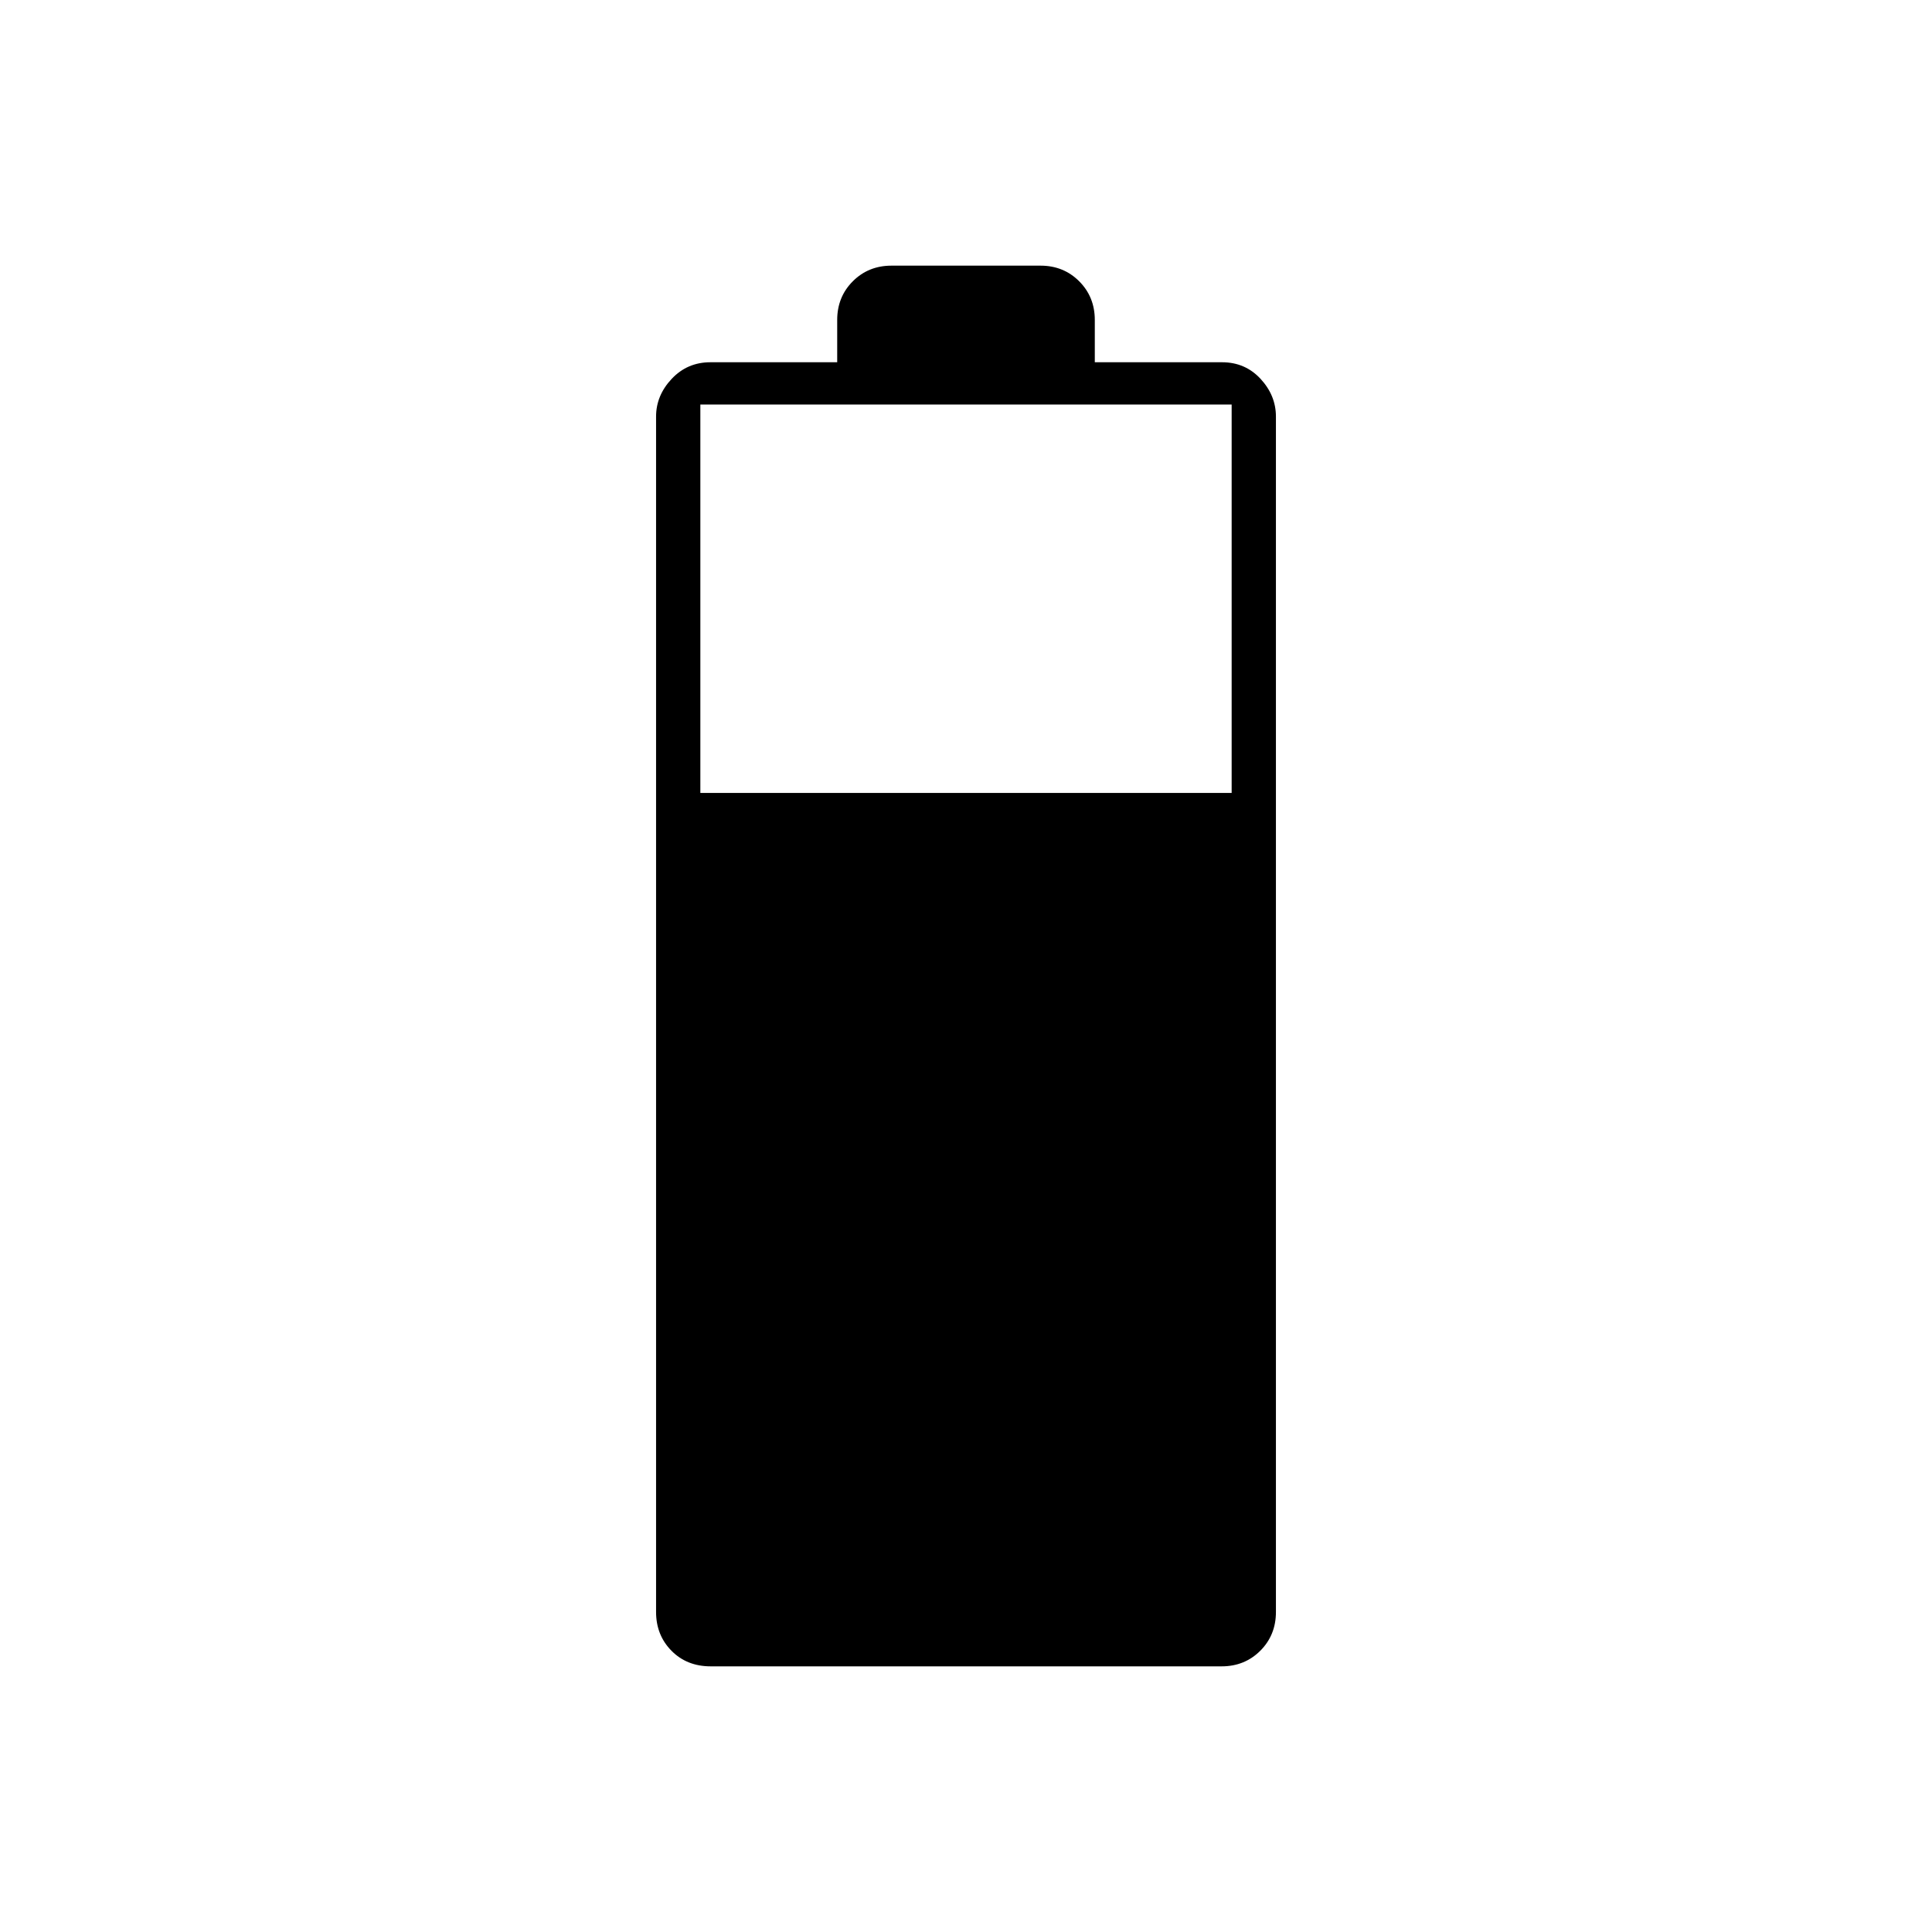 <svg xmlns="http://www.w3.org/2000/svg" width="48" height="48" viewBox="0 -960 960 960"><path d="M353.166-132q-11.891 0-19.528-7.762Q326-147.525 326-159v-594q0-10.5 7.763-18.75Q341.525-780 353-780h63v-21q0-11.475 7.763-19.237Q431.525-828 443-828h74q11.475 0 19.237 7.763Q544-812.475 544-801v21h63.206q11.519 0 19.156 8.25Q634-763.5 634-753v594q0 11.475-7.763 19.238Q618.475-132 607-132H353.166ZM348-566h264v-193H348v193Z"/></svg>